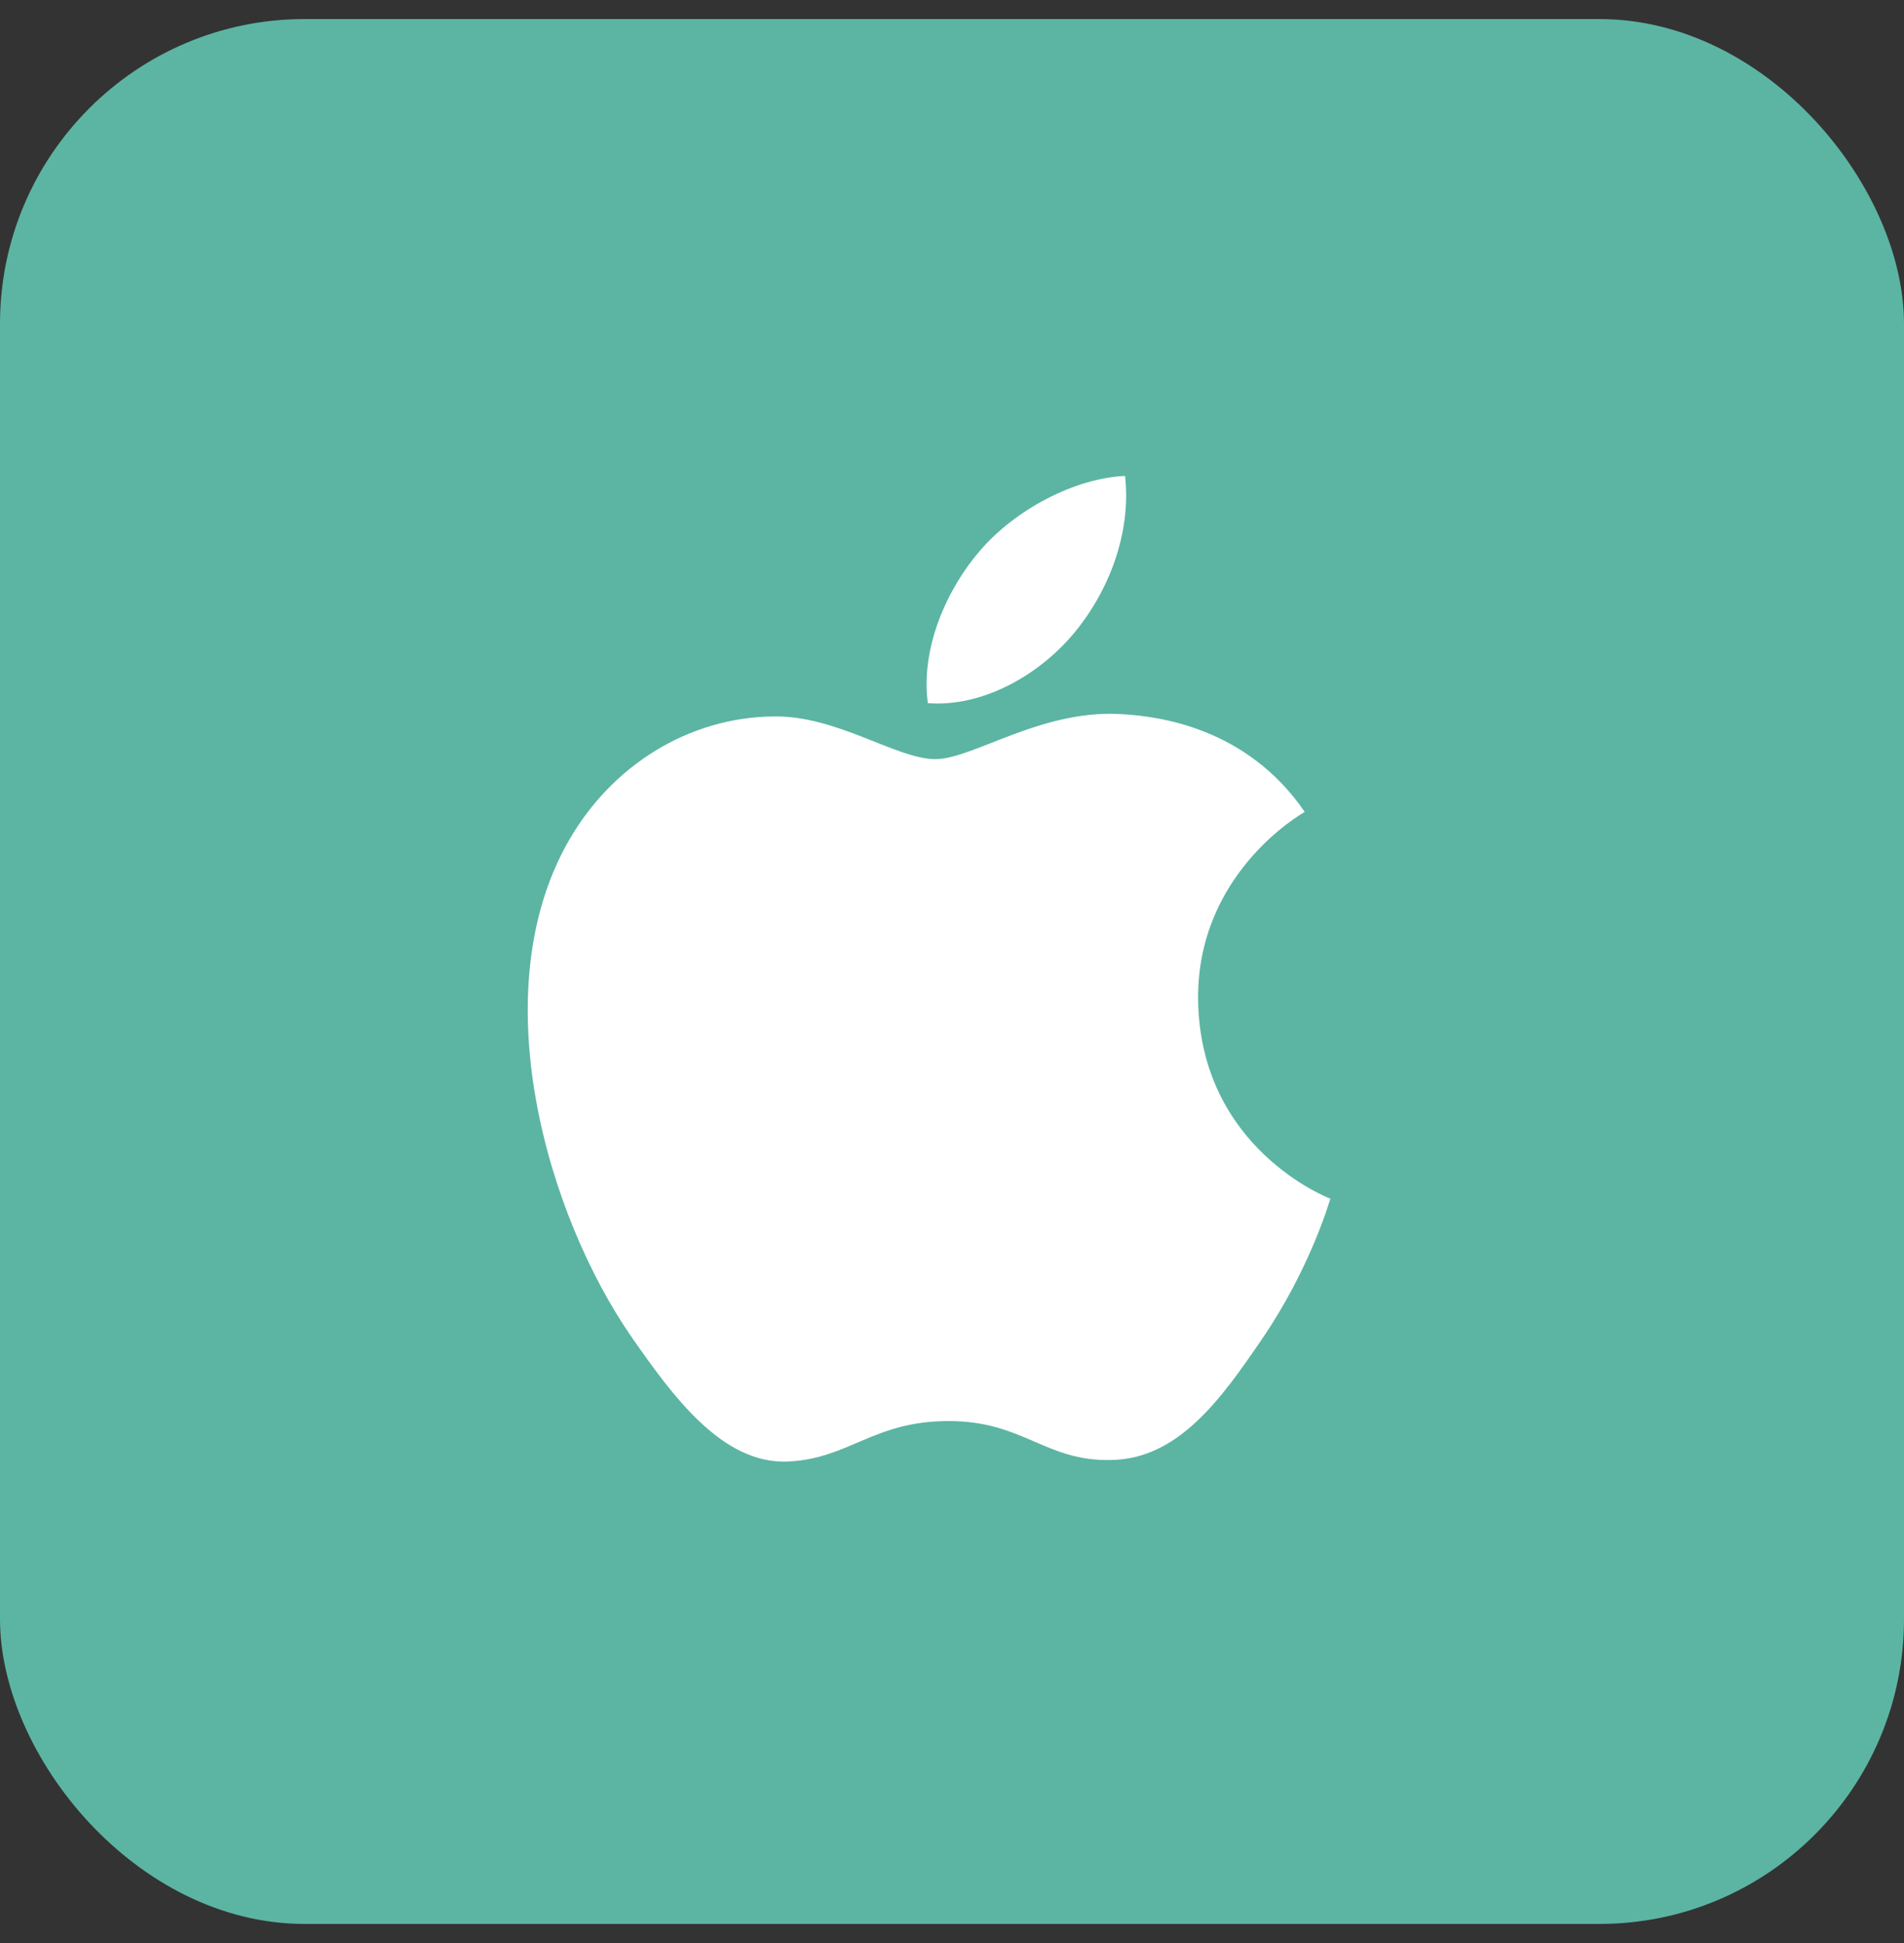 <svg width="50" height="51" viewBox="0 0 50 51" fill="none" xmlns="http://www.w3.org/2000/svg">
<rect x="0" y="0" width="50" height="51" fill="#333333" stroke="none"/>
<rect y="0.5" width="50" height="50" rx="8" fill="#5BB5A2"/>
<path d="M24.561 19.926C23.539 19.926 21.957 18.764 20.291 18.806C18.093 18.834 16.077 20.08 14.943 22.054C12.661 26.016 14.355 31.868 16.581 35.088C17.673 36.656 18.961 38.42 20.669 38.364C22.307 38.294 22.923 37.3 24.911 37.3C26.885 37.3 27.445 38.364 29.181 38.322C30.945 38.294 32.065 36.726 33.143 35.144C34.389 33.324 34.907 31.56 34.935 31.462C34.893 31.448 31.505 30.146 31.463 26.226C31.435 22.95 34.137 21.382 34.263 21.312C32.723 19.058 30.357 18.806 29.531 18.75C27.375 18.582 25.569 19.926 24.561 19.926ZM28.201 16.622C29.111 15.53 29.713 14.004 29.545 12.492C28.243 12.548 26.675 13.36 25.737 14.452C24.897 15.418 24.169 16.972 24.365 18.456C25.807 18.568 27.291 17.714 28.201 16.622Z" fill="white"/>
</svg>
